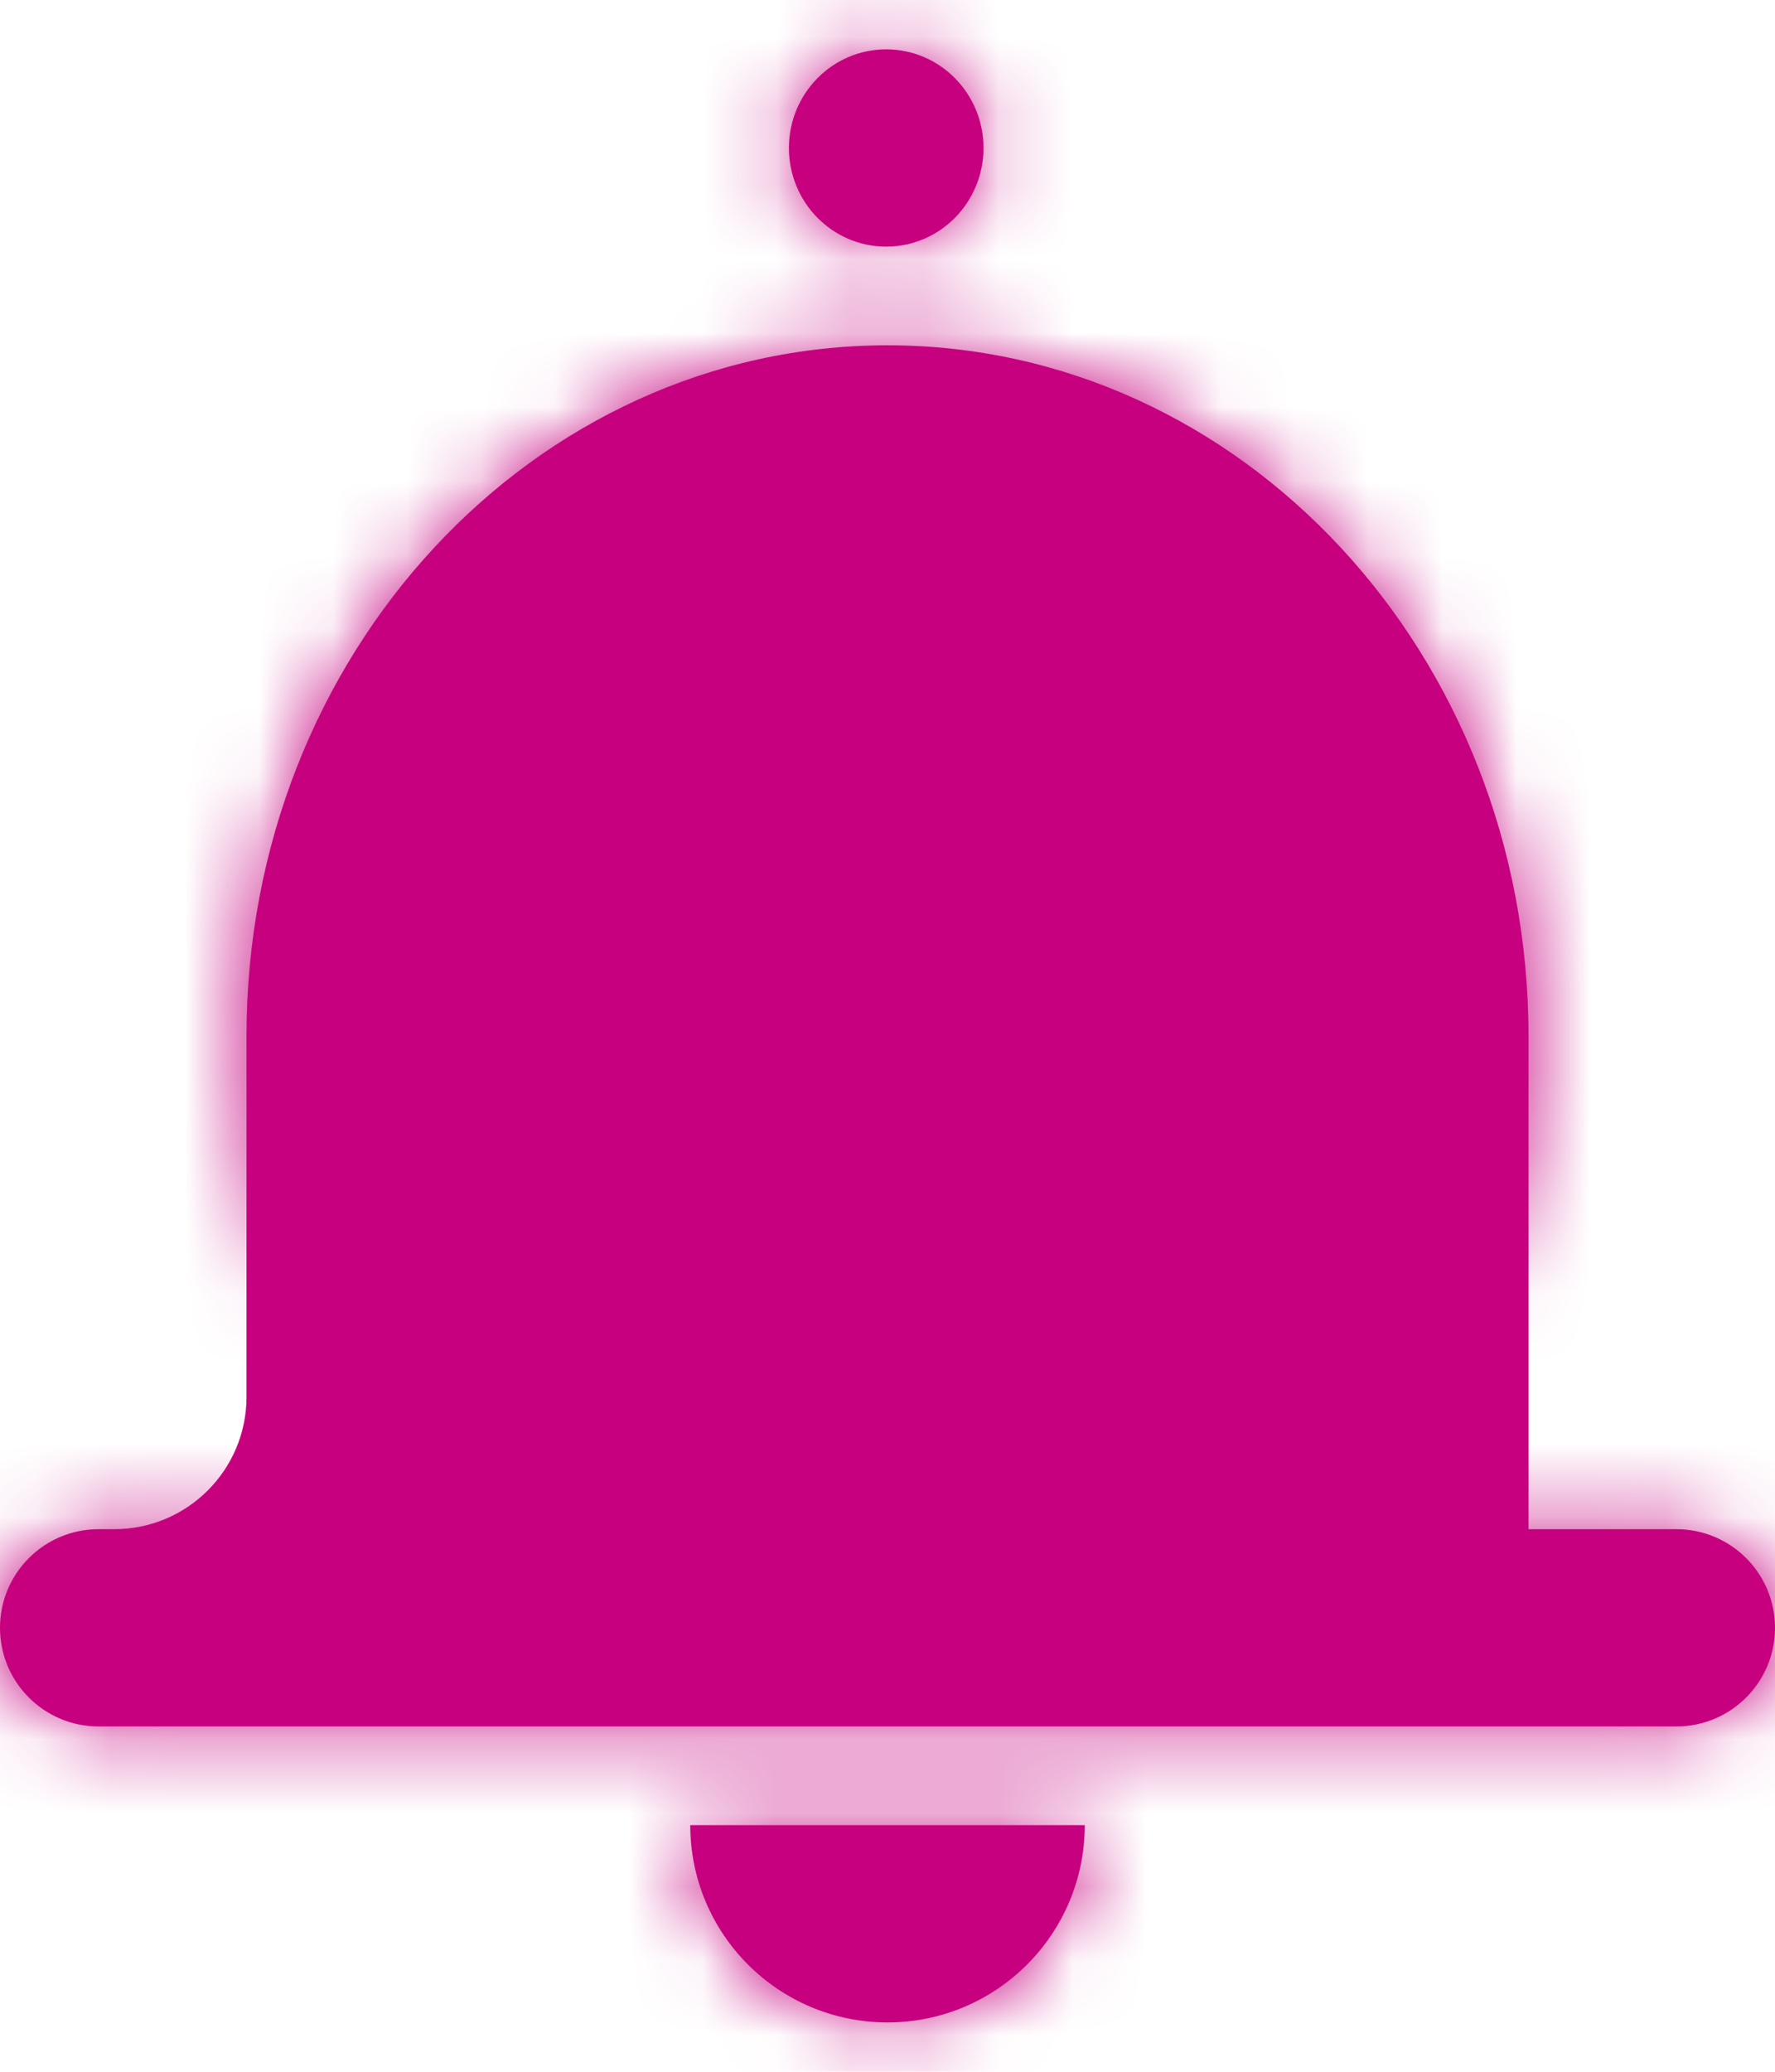 <?xml version="1.0" encoding="UTF-8"?>
<svg width="24px" height="28px" viewBox="0 0 24 28" version="1.1" xmlns="http://www.w3.org/2000/svg" xmlns:xlink="http://www.w3.org/1999/xlink">
    <!-- Generator: Sketch 55.2 (78181) - https://sketchapp.com -->
    <title>quality</title>
    <desc>Created with Sketch.</desc>
    <defs>
        <path d="M5.935,20.667 C4.329,18.973 3.333,16.612 3.333,14 C3.333,8.845 7.214,4.667 12,4.667 C16.786,4.667 20.667,8.845 20.667,14 C20.667,16.612 19.671,18.973 18.065,20.667 L22.667,20.667 C23.403,20.667 24,21.264 24,22 C24,22.736 23.403,23.333 22.667,23.333 L1.333,23.333 C0.597,23.333 0,22.736 0,22 C0,21.264 0.597,20.667 1.333,20.667 L5.935,20.667 Z M11.982,3.333 C11.256,3.333 10.667,2.736 10.667,2 C10.667,1.264 11.256,0.667 11.982,0.667 C12.709,0.667 13.298,1.264 13.298,2 C13.298,2.736 12.709,3.333 11.982,3.333 Z M9.333,24.667 L14.667,24.667 C14.667,26.139 13.473,27.333 12,27.333 C10.527,27.333 9.333,26.139 9.333,24.667 Z" id="path-1"></path>
    </defs>
    <g id="Page-1" stroke="none" stroke-width="1" fill="none" fill-rule="evenodd">
        <g id="quality">
            <g id="bell" fill="#C6007E" fill-rule="nonzero">
                <path d="M5.935,20.667 C4.329,18.973 3.333,16.612 3.333,14 C3.333,8.845 7.214,4.667 12,4.667 C16.786,4.667 20.667,8.845 20.667,14 C20.667,16.612 19.671,18.973 18.065,20.667 L22.667,20.667 C23.403,20.667 24,21.264 24,22 C24,22.736 23.403,23.333 22.667,23.333 L1.333,23.333 C0.597,23.333 0,22.736 0,22 C0,21.264 0.597,20.667 1.333,20.667 L5.935,20.667 Z M11.982,3.333 C11.256,3.333 10.667,2.736 10.667,2 C10.667,1.264 11.256,0.667 11.982,0.667 C12.709,0.667 13.298,1.264 13.298,2 C13.298,2.736 12.709,3.333 11.982,3.333 Z M3.333,14 L20.667,14 L20.667,23.333 L3.333,23.333 L3.333,14 Z M1.546,20.667 C2.533,20.667 3.333,19.866 3.333,18.879 C3.333,17.892 6.108,20.667 5.121,20.667 C4.134,20.667 3.333,21.467 3.333,22.454 C3.333,23.442 0.558,20.667 1.546,20.667 Z M9.333,24.667 L14.667,24.667 C14.667,26.139 13.473,27.333 12,27.333 C10.527,27.333 9.333,26.139 9.333,24.667 Z" id="path-1"></path>
            </g>
            <g id="fills/teal-Clipped">
                <mask id="mask-2" fill="white">
                    <use xlink:href="#path-1"></use>
                </mask>
                <g id="path-1"></g>
                <g id="fills/teal" mask="url(#mask-2)" fill="#C6007E">
                    <g transform="translate(-4, -2)" id="Rectangle">
                        <rect x="0" y="0" width="32" height="32"></rect>
                    </g>
                </g>
            </g>
        </g>
    </g>
</svg>